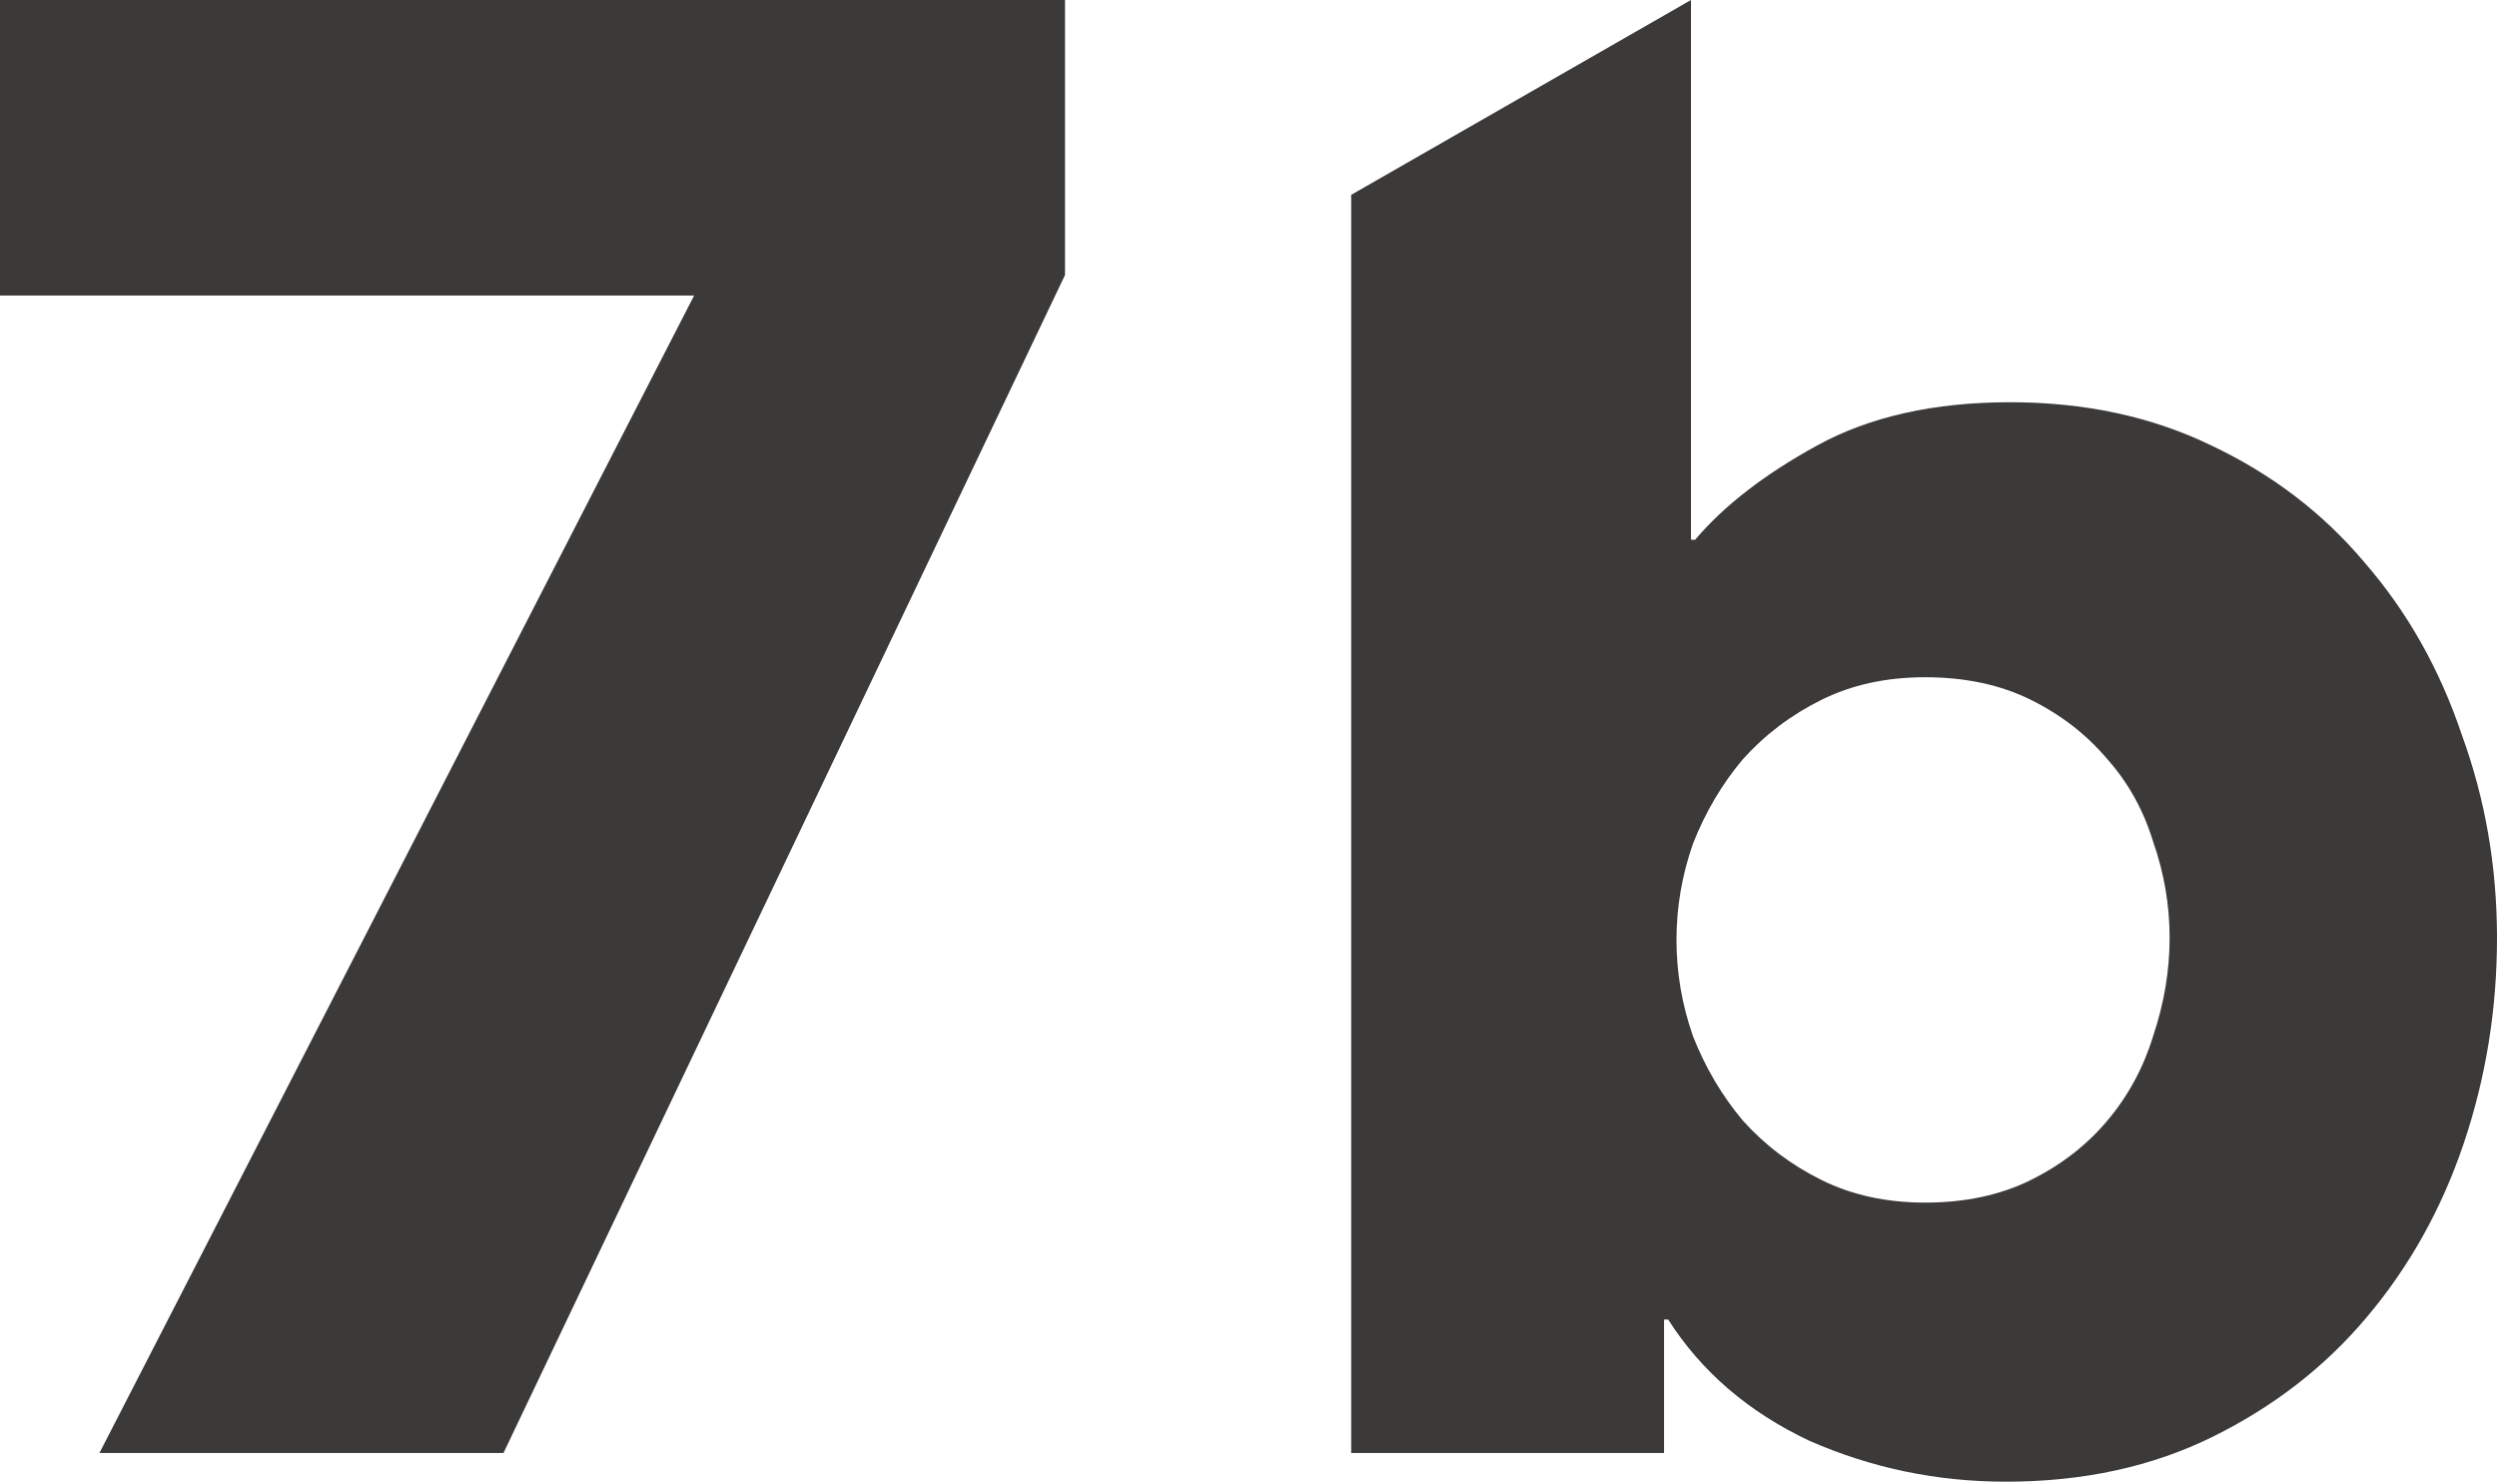 <svg width="350" height="208" viewBox="0 0 350 208" fill="none" xmlns="http://www.w3.org/2000/svg">
<path d="M70.574 203.69H13.941L97.294 41.429H0V0H149.281V38.552L70.574 203.69Z" fill="#3C3939"/>
<path d="M350 131.478C350 141.451 348.451 151.041 345.353 160.247C342.255 169.454 337.705 177.605 331.703 184.702C325.894 191.606 318.73 197.169 310.211 201.388C301.692 205.608 292.011 207.717 281.168 207.717C271.487 207.717 262.29 205.799 253.577 201.963C245.058 197.936 238.475 192.278 233.828 184.989H233.247V203.69H189.393V27.316L237.023 0V75.665H237.604C241.67 70.87 247.382 66.458 254.739 62.431C262.097 58.403 271.1 56.389 281.749 56.389C292.205 56.389 301.595 58.403 309.921 62.431C318.44 66.458 325.604 71.925 331.413 78.829C337.415 85.734 341.965 93.79 345.063 102.996C348.354 112.01 350 121.504 350 131.478ZM304.112 131.478C304.112 126.875 303.338 122.367 301.789 117.956C300.433 113.545 298.304 109.709 295.399 106.448C292.495 102.996 288.913 100.215 284.653 98.105C280.394 95.995 275.456 94.94 269.841 94.94C264.42 94.94 259.58 95.995 255.32 98.105C251.06 100.215 247.382 102.996 244.284 106.448C241.379 109.901 239.056 113.832 237.313 118.244C235.764 122.655 234.99 127.162 234.99 131.765C234.99 136.369 235.764 140.876 237.313 145.287C239.056 149.699 241.379 153.63 244.284 157.083C247.382 160.535 251.06 163.316 255.32 165.426C259.58 167.536 264.42 168.591 269.841 168.591C275.456 168.591 280.394 167.536 284.653 165.426C288.913 163.316 292.495 160.535 295.399 157.083C298.304 153.63 300.433 149.699 301.789 145.287C303.338 140.684 304.112 136.081 304.112 131.478Z" fill="#3C3939"/>
</svg>
